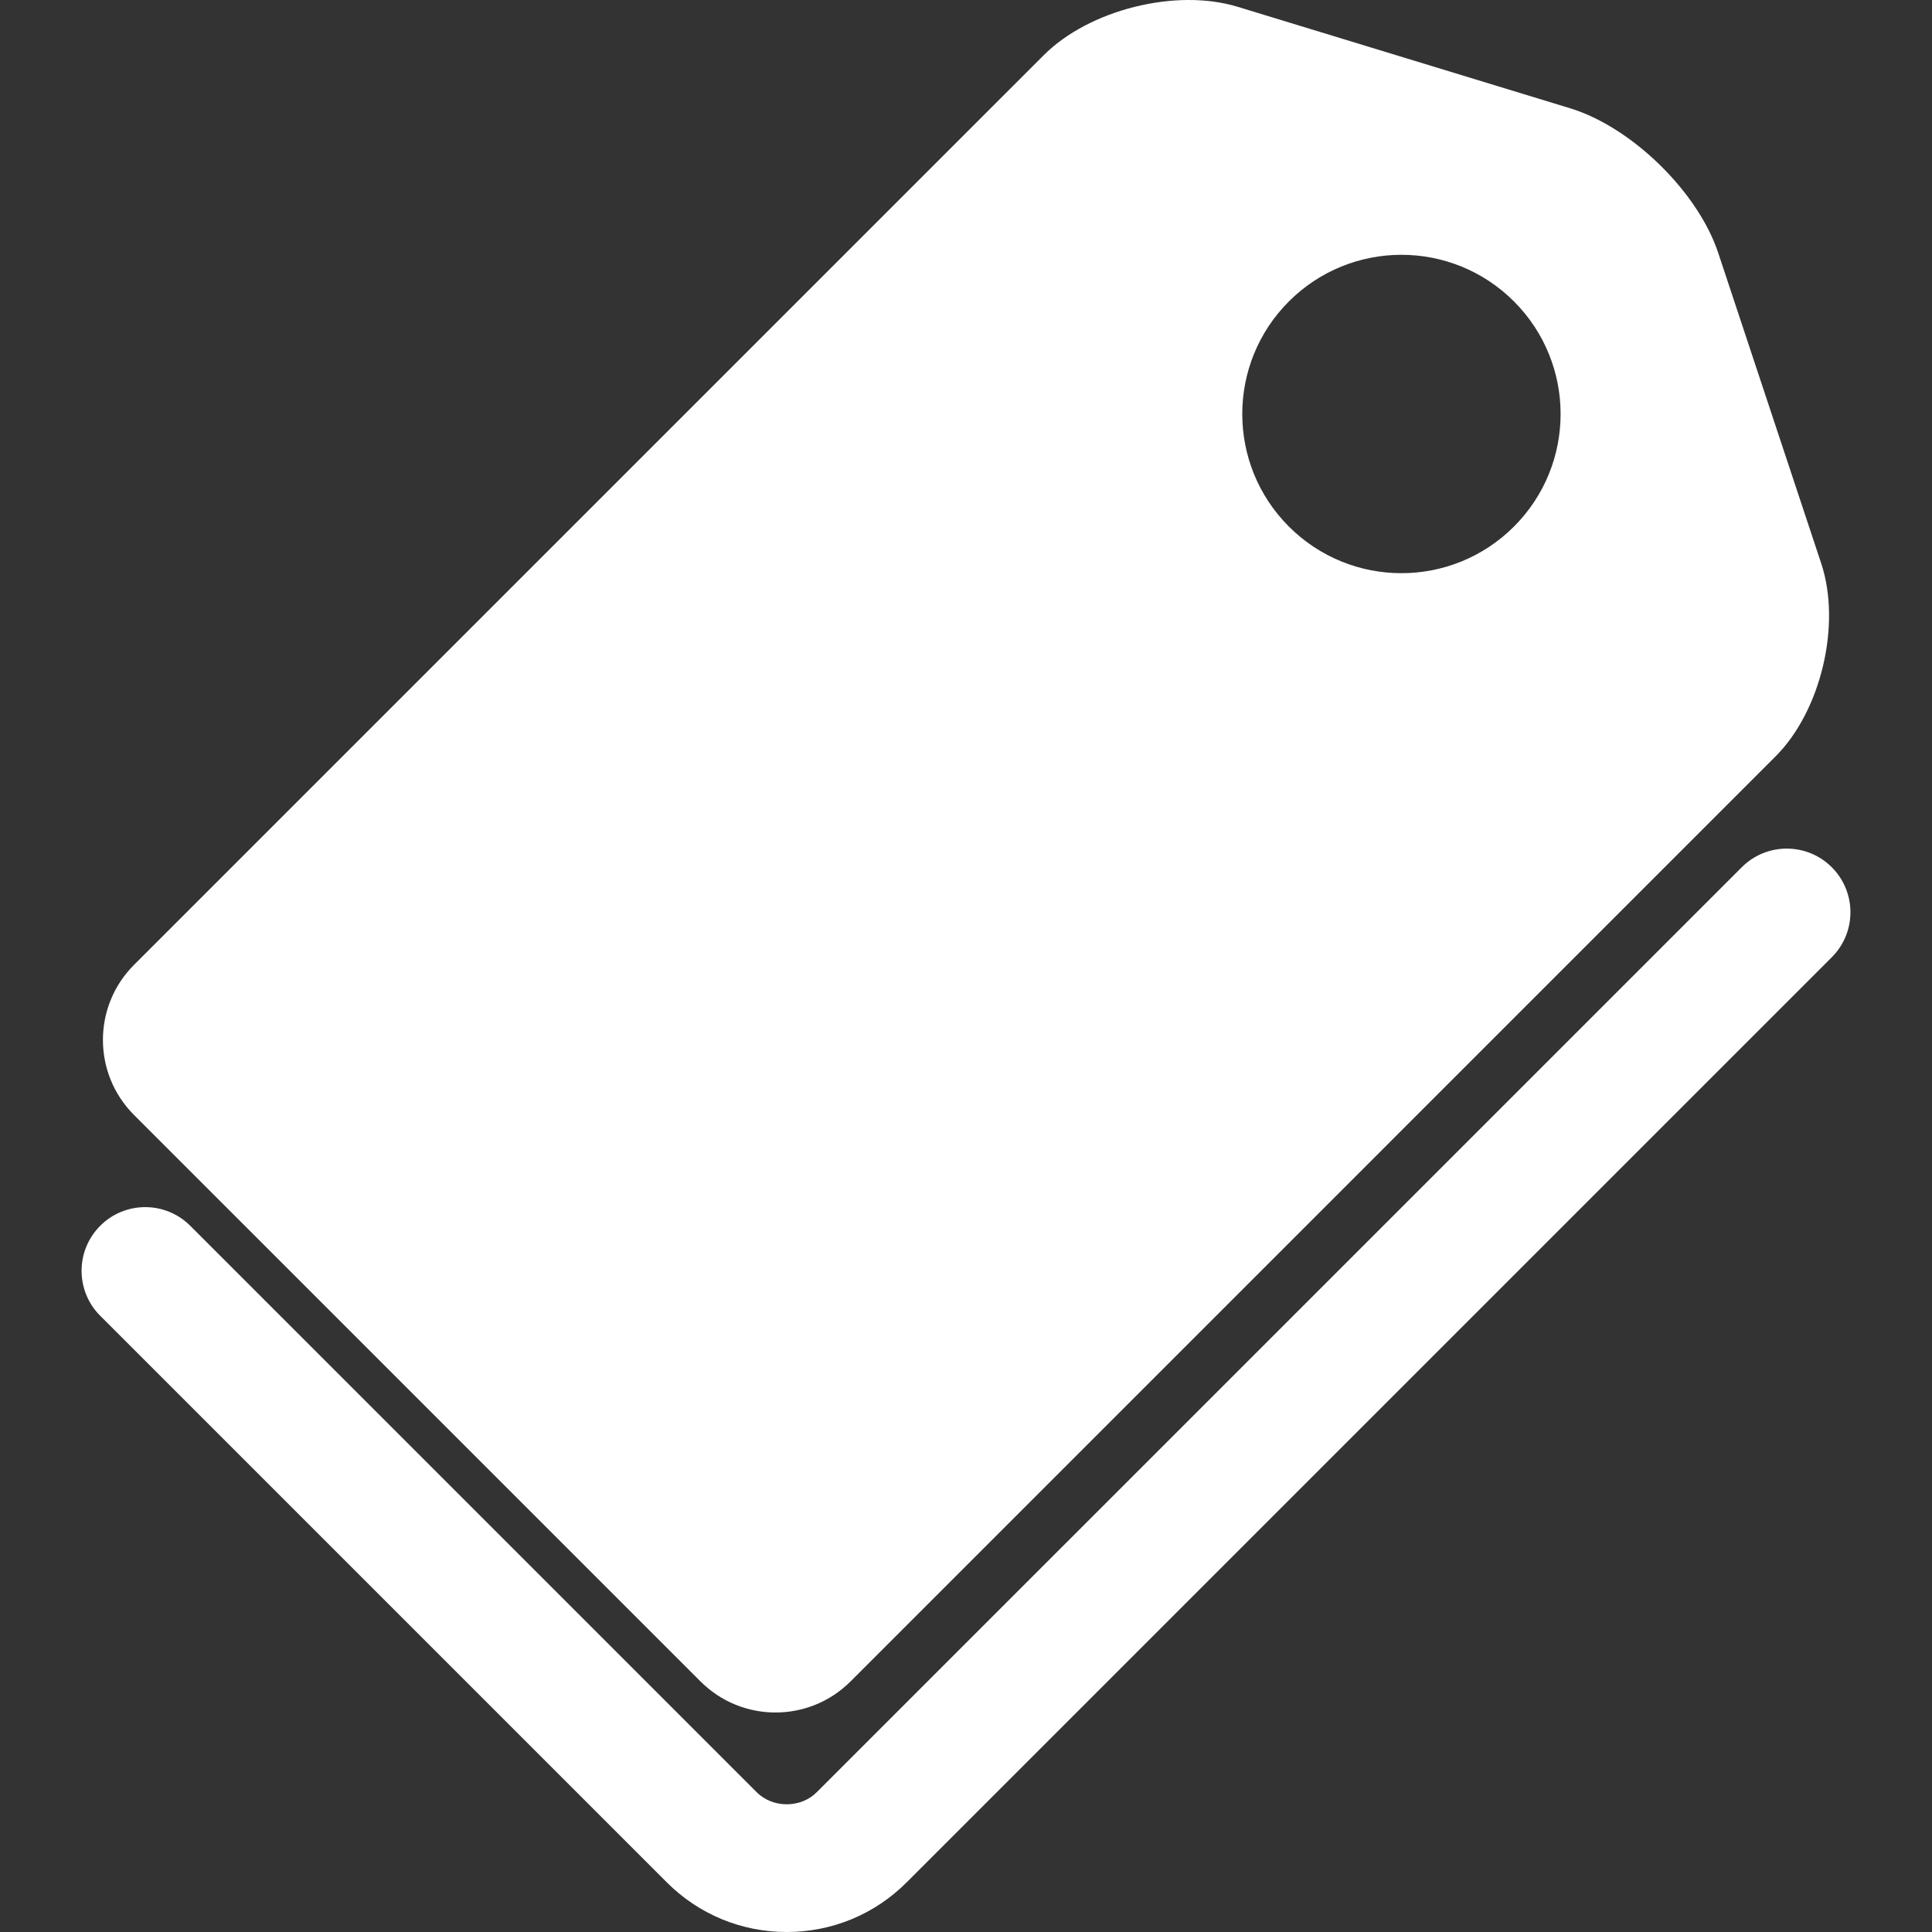 <?xml version="1.0" encoding="iso-8859-1"?>
<!-- Generator: Adobe Illustrator 16.0.0, SVG Export Plug-In . SVG Version: 6.00 Build 0)  -->
<!DOCTYPE svg PUBLIC "-//W3C//DTD SVG 1.1//EN" "http://www.w3.org/Graphics/SVG/1.1/DTD/svg11.dtd">
<svg xmlns="http://www.w3.org/2000/svg" xmlns:xlink="http://www.w3.org/1999/xlink" version="1.1" id="Capa_1" x="0px" y="0px" width="512px" height="512px" viewBox="0 0 557.226 557.226" style="enable-background:new 0 0 557.226 557.226;" xml:space="preserve">
<rect x="0" y="0" width="557.226" height="557.226" fill="#333333" stroke="none"/>
<g>
	<g>
		<path d="M502.357,250.13L235.555,516.92c-4.614,4.627-12.681,4.627-17.307,0L54.869,353.54c-7.173-7.173-18.789-7.173-25.961,0    c-7.172,7.167-7.172,18.795,0,25.961l163.38,163.38c9.247,9.253,21.542,14.345,34.621,14.345s25.374-5.092,34.615-14.345    l266.795-266.79c7.173-7.167,7.173-18.795,0-25.961C521.145,242.958,509.53,242.958,502.357,250.13z" fill="#FFFFFF"/>
		<path d="M202.036,484.955c11.946,11.952,31.322,11.952,43.274,0l266.795-266.796c13.121-13.121,19.015-38.03,13.177-55.637    l-29.719-89.597c-5.839-17.607-24.958-36.273-42.706-41.695L356.933,1.952c-17.741-5.416-42.761,0.826-55.882,13.948    L38.645,278.295c-11.946,11.952-11.946,31.322,0,43.274L202.036,484.955z M371.738,86.94c17.932-17.932,46.995-17.932,64.921,0    c17.932,17.932,17.932,46.996,0,64.927c-17.932,17.932-46.996,17.932-64.921,0C353.812,133.936,353.812,104.872,371.738,86.94z" fill="#FFFFFF"/>
	</g>
</g>
<g>
</g>
<g>
</g>
<g>
</g>
<g>
</g>
<g>
</g>
<g>
</g>
<g>
</g>
<g>
</g>
<g>
</g>
<g>
</g>
<g>
</g>
<g>
</g>
<g>
</g>
<g>
</g>
<g>
</g>
</svg>
